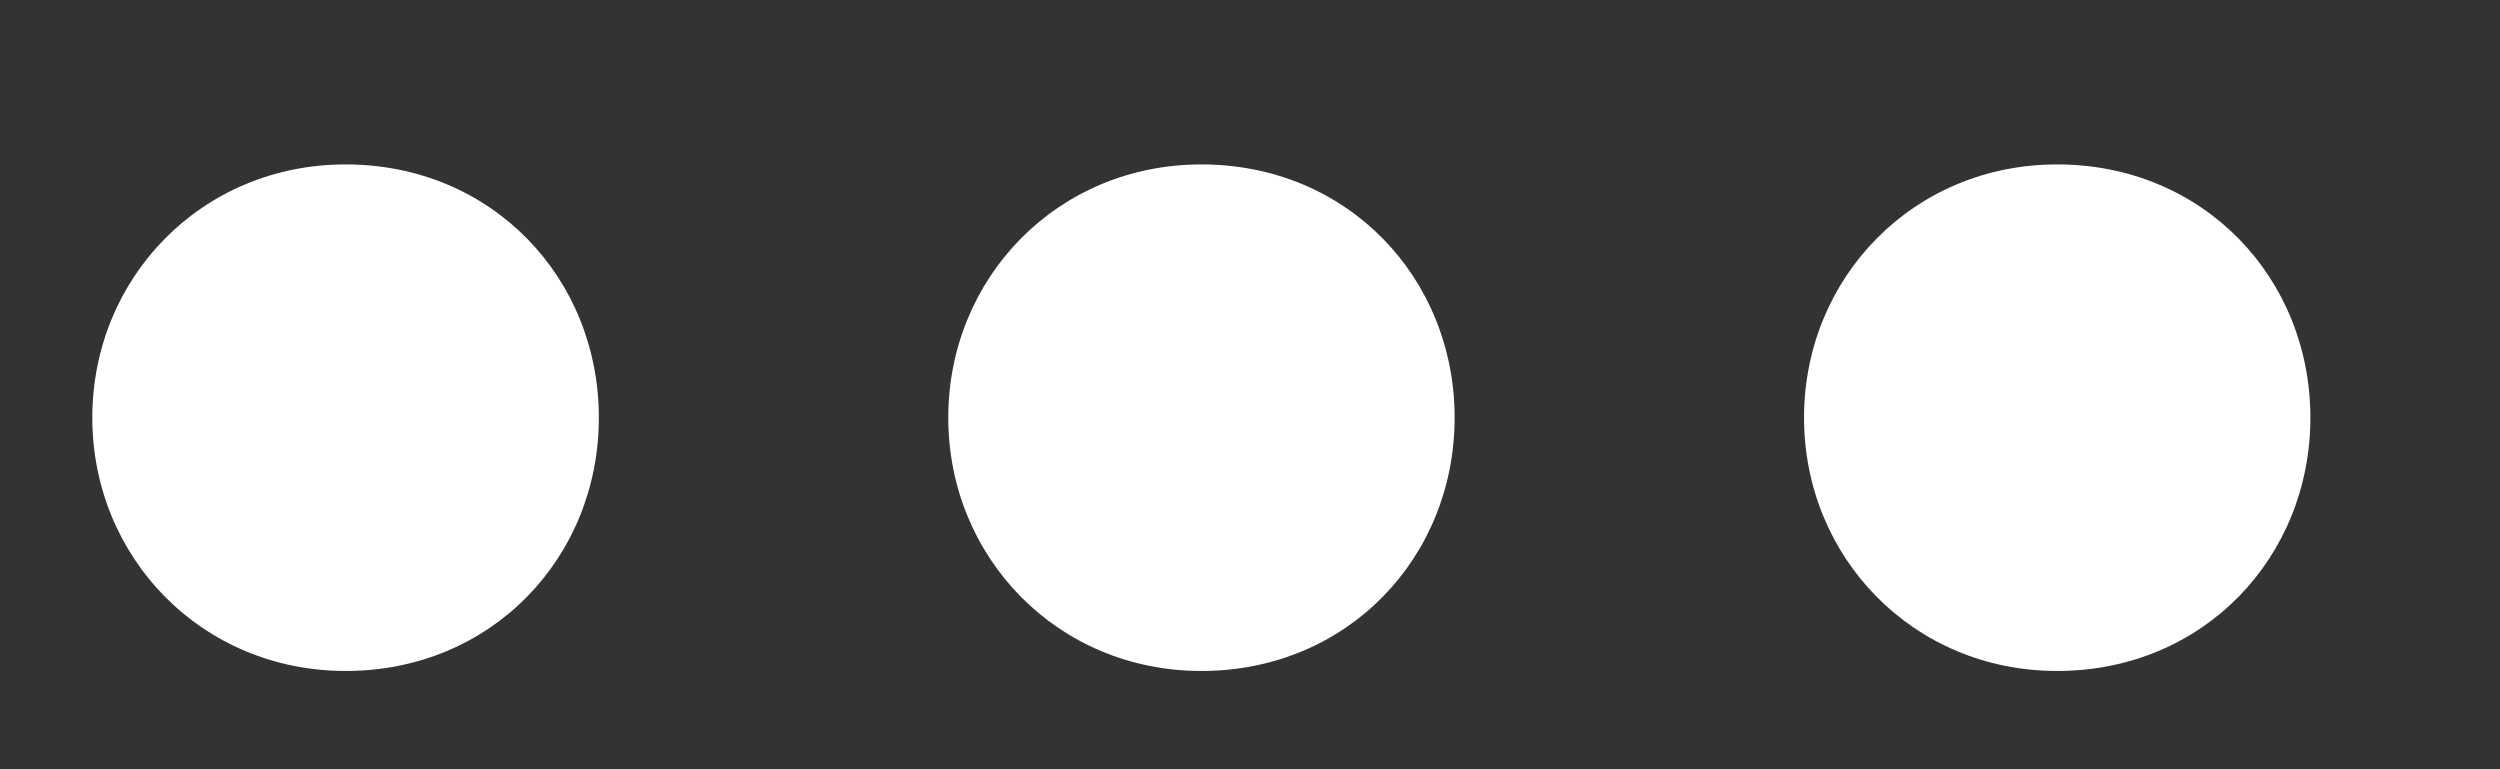 <svg width="13" height="4" viewBox="0 0 13 4" fill="none" xmlns="http://www.w3.org/2000/svg">
<rect x="0" y="0" width="13" height="4" fill="#333333" stroke="none"/>
<path d="M1.797 3.489C2.558 3.489 3.114 2.898 3.114 2.172C3.114 1.445 2.558 0.855 1.797 0.855C1.048 0.855 0.48 1.445 0.48 2.172C0.48 2.898 1.048 3.489 1.797 3.489Z" fill="white"/>
<path d="M6.247 3.489C7.008 3.489 7.564 2.898 7.564 2.172C7.564 1.445 7.008 0.855 6.247 0.855C5.498 0.855 4.931 1.445 4.931 2.172C4.931 2.898 5.498 3.489 6.247 3.489Z" fill="white"/>
<path d="M10.697 3.489C11.458 3.489 12.014 2.898 12.014 2.172C12.014 1.445 11.458 0.855 10.697 0.855C9.948 0.855 9.381 1.445 9.381 2.172C9.381 2.898 9.948 3.489 10.697 3.489Z" fill="white"/>
</svg>
